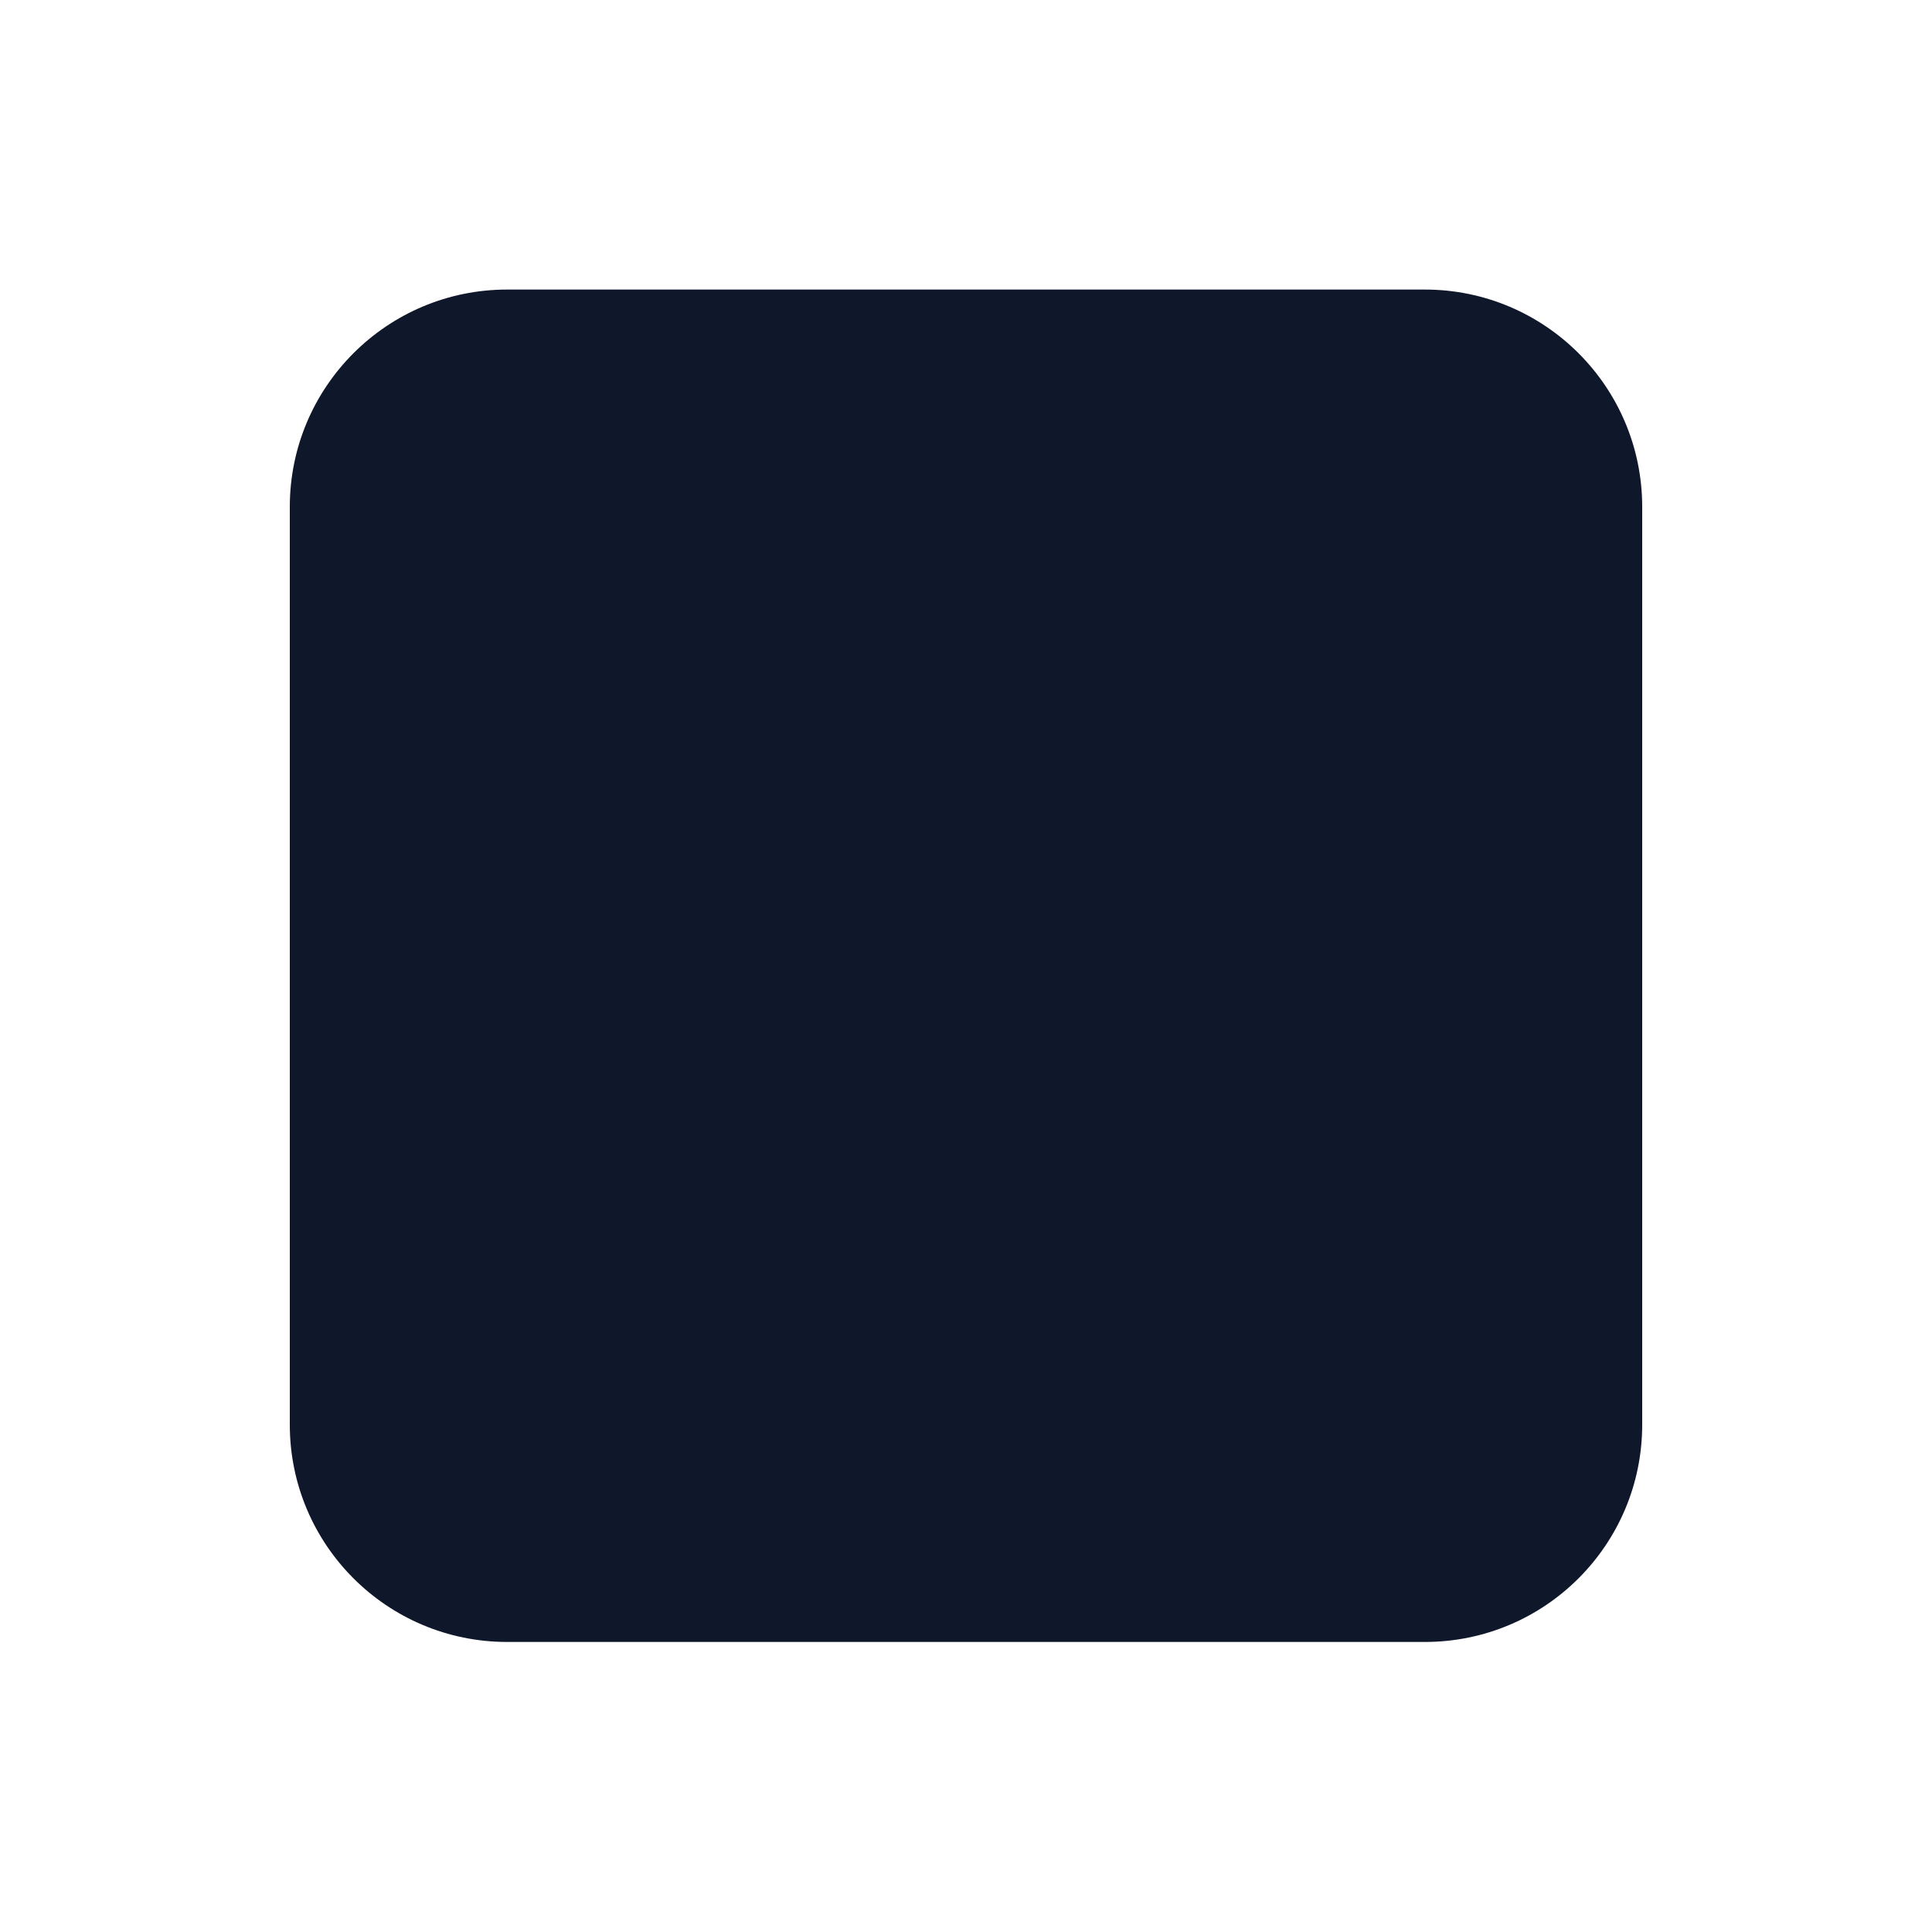 <svg width="16" height="16" viewBox="0 0 16 16" fill="none" xmlns="http://www.w3.org/2000/svg">
<path d="M4.2 2.398C3.206 2.398 2.4 3.204 2.4 4.198V11.798C2.4 12.793 3.206 13.598 4.2 13.598H11.8C12.794 13.598 13.6 12.793 13.6 11.798V4.198C13.6 3.204 12.794 2.398 11.8 2.398H4.2Z" fill="#0F172A"/>
</svg>
